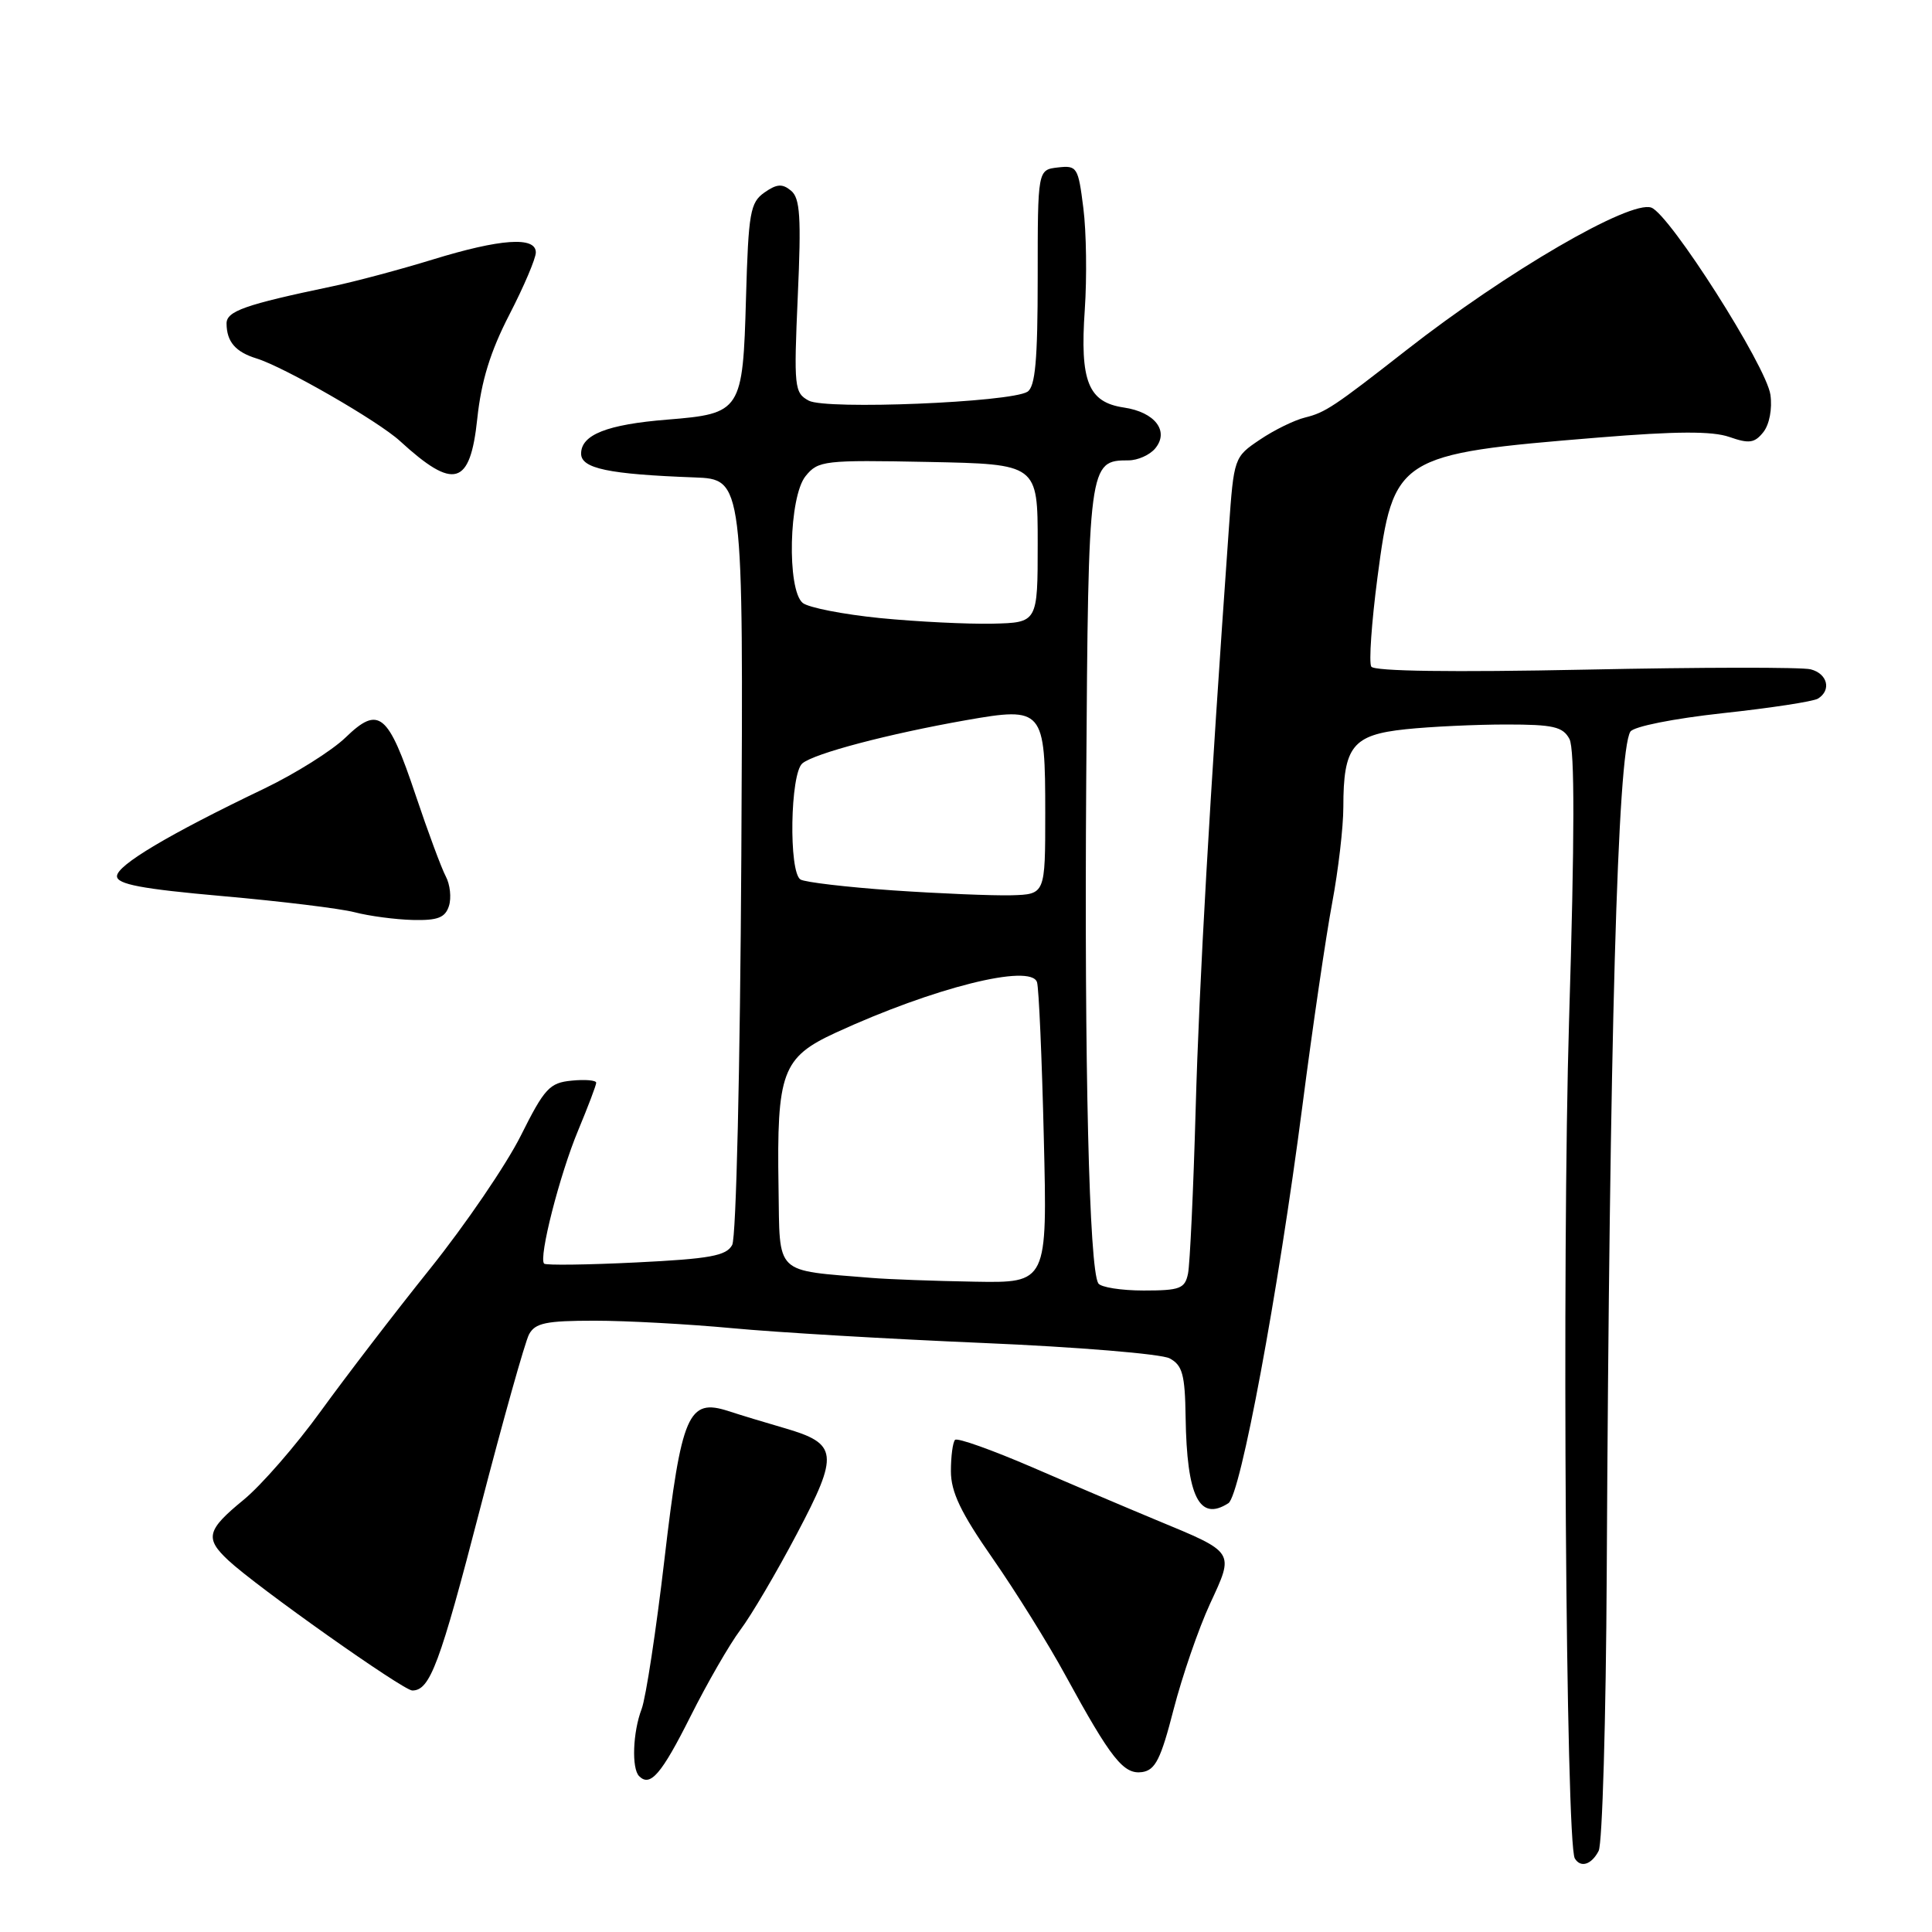<?xml version="1.0" encoding="UTF-8" standalone="no"?>
<!DOCTYPE svg PUBLIC "-//W3C//DTD SVG 1.1//EN" "http://www.w3.org/Graphics/SVG/1.1/DTD/svg11.dtd" >
<svg xmlns="http://www.w3.org/2000/svg" xmlns:xlink="http://www.w3.org/1999/xlink" version="1.1" viewBox="0 0 256 256">
 <g >
 <path fill="currentColor"
d=" M 211.83 245.25 C 212.32 244.29 212.80 227.75 212.90 208.50 C 213.27 137.41 214.33 99.71 216.03 96.95 C 216.45 96.27 221.71 95.22 228.28 94.50 C 234.60 93.82 240.28 92.95 240.89 92.57 C 242.70 91.45 242.16 89.27 239.93 88.69 C 238.79 88.39 225.36 88.41 210.08 88.73 C 192.43 89.09 182.09 88.95 181.70 88.33 C 181.37 87.79 181.74 82.48 182.52 76.52 C 184.63 60.47 185.12 60.16 211.76 57.98 C 222.14 57.13 226.87 57.11 229.15 57.90 C 231.78 58.82 232.50 58.71 233.66 57.25 C 234.46 56.23 234.85 54.16 234.59 52.31 C 234.06 48.52 221.25 28.40 218.81 27.51 C 215.98 26.49 199.62 36.01 186.32 46.42 C 176.77 53.89 175.61 54.66 172.94 55.32 C 171.53 55.66 168.83 56.98 166.94 58.26 C 163.53 60.55 163.49 60.65 162.83 70.04 C 160.28 105.96 158.90 130.12 158.43 147.00 C 158.13 157.72 157.67 167.51 157.42 168.75 C 157.01 170.75 156.36 171.00 151.54 171.00 C 148.56 171.00 145.85 170.57 145.53 170.05 C 144.32 168.09 143.67 141.21 143.93 103.50 C 144.21 61.39 144.26 61.00 149.53 61.00 C 150.75 61.00 152.35 60.29 153.07 59.42 C 154.97 57.13 153.04 54.61 148.92 54.00 C 144.19 53.30 143.08 50.54 143.74 41.03 C 144.03 36.77 143.95 30.72 143.55 27.58 C 142.87 22.14 142.72 21.90 140.17 22.19 C 137.50 22.50 137.50 22.50 137.50 36.78 C 137.50 47.74 137.18 51.25 136.14 51.91 C 133.87 53.32 109.47 54.32 107.17 53.09 C 105.25 52.06 105.18 51.33 105.71 39.24 C 106.18 28.78 106.02 26.26 104.82 25.27 C 103.67 24.31 102.93 24.36 101.29 25.51 C 99.41 26.83 99.17 28.16 98.85 39.45 C 98.43 54.49 98.22 54.81 88.44 55.60 C 80.44 56.24 77.00 57.60 77.00 60.11 C 77.00 62.08 80.63 62.84 92.00 63.26 C 98.50 63.50 98.50 63.50 98.23 113.36 C 98.07 141.61 97.55 163.98 97.02 164.96 C 96.25 166.40 94.10 166.80 84.31 167.28 C 77.83 167.60 72.34 167.67 72.10 167.44 C 71.34 166.68 74.16 155.64 76.61 149.78 C 77.92 146.63 79.00 143.79 79.00 143.47 C 79.00 143.14 77.54 143.01 75.75 143.19 C 72.82 143.47 72.15 144.20 69.00 150.50 C 67.07 154.35 61.67 162.27 57.00 168.10 C 52.32 173.93 45.81 182.43 42.51 186.98 C 39.22 191.53 34.61 196.83 32.26 198.75 C 27.39 202.74 27.12 203.83 30.25 206.75 C 34.02 210.27 53.42 223.99 54.63 224.00 C 56.98 224.00 58.27 220.55 63.62 199.89 C 66.65 188.20 69.57 177.81 70.10 176.81 C 70.91 175.30 72.36 175.00 78.79 175.00 C 83.03 175.00 91.22 175.45 97.00 175.99 C 102.78 176.54 117.73 177.42 130.23 177.95 C 142.73 178.48 153.87 179.40 154.98 179.99 C 156.68 180.90 157.02 182.13 157.10 187.79 C 157.26 198.32 158.92 201.66 162.77 199.18 C 164.37 198.14 169.33 171.51 172.58 146.50 C 173.93 136.05 175.71 123.96 176.52 119.64 C 177.33 115.32 178.00 109.60 178.00 106.94 C 178.00 98.89 179.22 97.37 186.25 96.63 C 189.57 96.28 195.59 96.00 199.61 96.00 C 205.81 96.00 207.09 96.29 207.96 97.92 C 208.67 99.24 208.65 110.92 207.91 135.17 C 206.95 166.88 207.48 244.25 208.67 246.25 C 209.44 247.54 210.89 247.08 211.83 245.25 Z  M 91.50 227.42 C 93.70 223.03 96.67 217.88 98.10 215.97 C 99.54 214.06 102.91 208.33 105.59 203.24 C 111.21 192.60 111.05 191.29 103.91 189.22 C 101.48 188.52 98.16 187.51 96.53 186.98 C 91.20 185.24 90.30 187.32 88.04 206.64 C 86.94 216.05 85.58 224.97 85.02 226.45 C 83.85 229.52 83.67 234.34 84.69 235.35 C 86.16 236.83 87.65 235.09 91.50 227.42 Z  M 155.51 226.50 C 156.65 222.10 158.81 215.81 160.33 212.52 C 163.57 205.52 163.73 205.77 153.16 201.39 C 149.50 199.87 142.13 196.74 136.80 194.43 C 131.46 192.13 126.85 190.48 126.55 190.79 C 126.25 191.09 126.00 192.96 126.00 194.94 C 126.00 197.70 127.31 200.44 131.54 206.51 C 134.58 210.88 138.92 217.84 141.17 221.98 C 147.22 233.06 148.88 235.16 151.34 234.81 C 153.09 234.55 153.82 233.09 155.51 226.50 Z  M 59.49 120.04 C 59.83 118.96 59.64 117.20 59.07 116.13 C 58.50 115.06 56.70 110.21 55.07 105.35 C 51.42 94.45 50.20 93.45 45.78 97.73 C 43.98 99.47 39.12 102.52 35.00 104.50 C 22.35 110.56 15.50 114.64 15.50 116.10 C 15.50 117.17 18.77 117.79 29.50 118.74 C 37.20 119.42 45.08 120.38 47.00 120.88 C 48.92 121.38 52.38 121.84 54.68 121.90 C 58.01 121.98 58.99 121.60 59.49 120.04 Z  M 63.24 55.49 C 63.77 50.48 64.98 46.57 67.49 41.70 C 69.42 37.96 71.00 34.25 71.00 33.45 C 71.00 31.30 66.31 31.63 57.30 34.40 C 53.01 35.72 47.02 37.32 44.00 37.95 C 32.45 40.37 30.00 41.23 30.02 42.88 C 30.04 45.29 31.21 46.64 34.00 47.50 C 37.68 48.64 50.11 55.79 53.00 58.44 C 60.16 65.00 62.30 64.38 63.24 55.49 Z  M 115.50 169.33 C 102.47 168.25 103.35 169.10 103.16 157.34 C 102.91 142.07 103.64 140.11 110.73 136.84 C 123.69 130.87 136.61 127.63 137.41 130.15 C 137.65 130.89 138.06 140.16 138.31 150.75 C 138.78 170.00 138.78 170.00 129.14 169.83 C 123.84 169.74 117.70 169.51 115.50 169.33 Z  M 118.32 117.98 C 112.17 117.55 106.66 116.90 106.07 116.54 C 104.49 115.56 104.70 102.49 106.32 101.15 C 107.92 99.82 117.74 97.24 128.00 95.43 C 138.26 93.63 138.50 93.92 138.50 107.78 C 138.50 118.50 138.50 118.50 134.00 118.63 C 131.53 118.69 124.47 118.40 118.32 117.98 Z  M 116.61 81.90 C 111.73 81.41 107.12 80.51 106.36 79.89 C 104.25 78.13 104.53 65.80 106.75 63.08 C 108.41 61.03 109.20 60.94 123.00 61.21 C 137.50 61.50 137.50 61.50 137.50 72.00 C 137.50 82.50 137.50 82.50 131.50 82.64 C 128.20 82.71 121.50 82.38 116.61 81.90 Z "/>
</g>
</svg>
